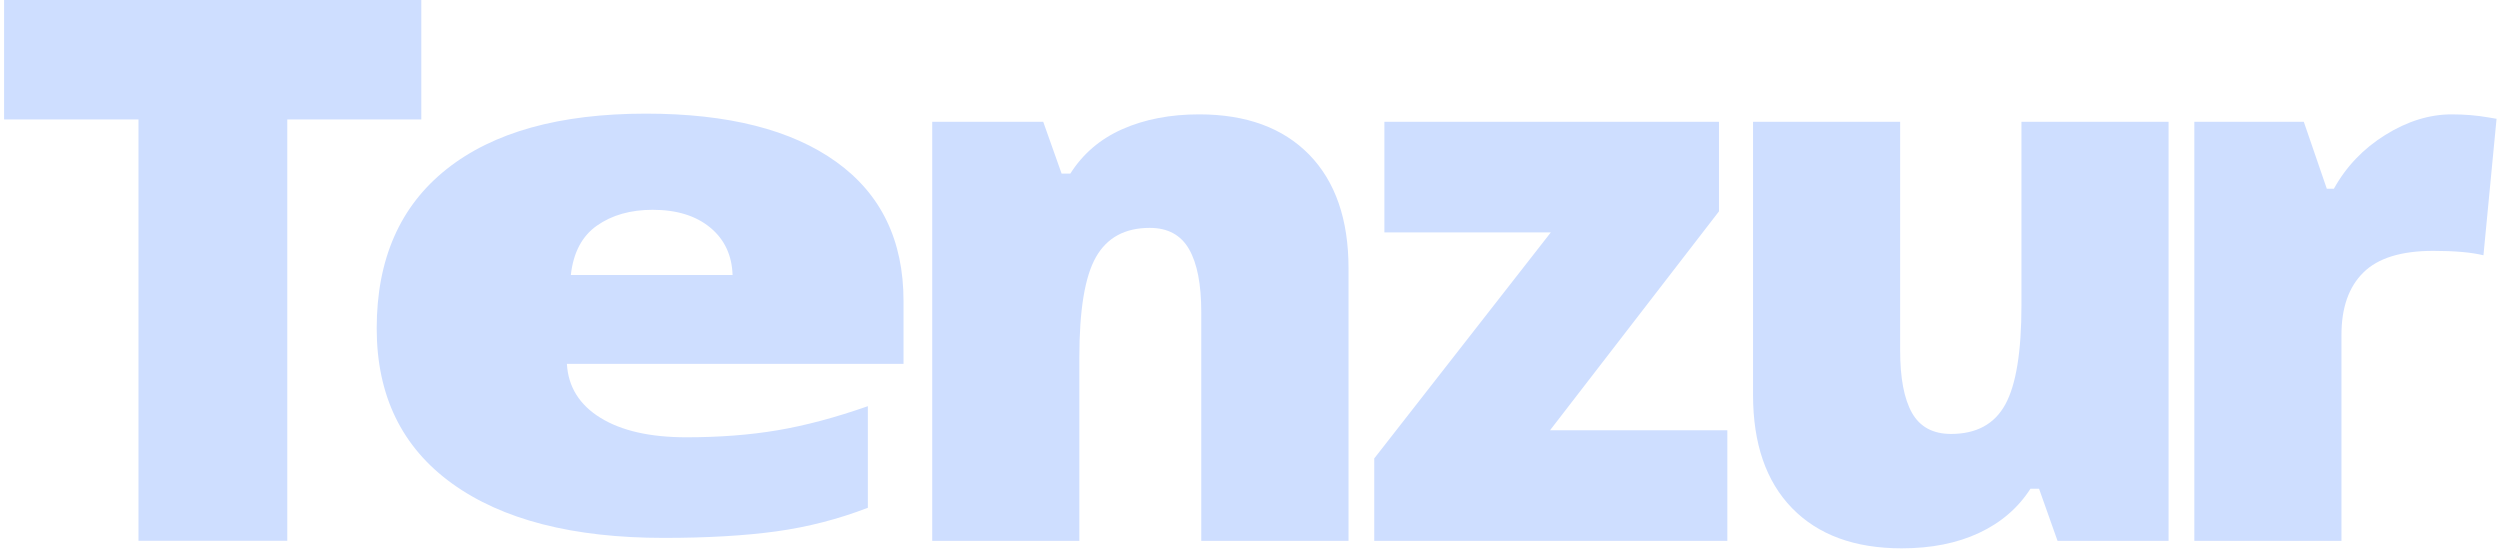 <svg width="198" height="44" viewBox="0 0 198 44" fill="none" xmlns="http://www.w3.org/2000/svg">
                    <path d="M22.753 9.46V42.83H10.968V9.46H0.324V0H33.367V9.46H22.753Z" fill="#CEDEFF"/>
                    <path d="M52.565 42.601C45.37 42.601 39.781 41.164 35.798 38.29C31.823 35.416 29.835 31.323 29.835 26.011C29.835 20.529 31.68 16.326 35.368 13.399C39.057 10.466 44.32 9 51.159 9C57.668 9 62.693 10.274 66.234 12.822C69.784 15.371 71.559 19.044 71.559 23.84V28.817H44.898C45.002 30.635 45.887 32.059 47.553 33.089C49.219 34.119 51.489 34.633 54.362 34.633C56.983 34.633 59.391 34.448 61.587 34.076C63.783 33.705 66.165 33.069 68.734 32.17V40.216C66.399 41.115 63.987 41.738 61.496 42.083C58.996 42.428 56.019 42.601 52.565 42.601ZM51.693 16.616C49.94 16.616 48.469 17.033 47.28 17.867C46.099 18.695 45.41 19.998 45.21 21.778H58.02C57.968 20.207 57.378 18.956 56.249 18.023C55.112 17.085 53.594 16.616 51.693 16.616Z" fill="#CEDEFF"/>
                    <path d="M106.803 42.838H95.141V24.728C95.141 22.521 94.819 20.858 94.174 19.738C93.53 18.611 92.492 18.048 91.06 18.048C89.093 18.048 87.671 18.821 86.796 20.368C85.921 21.908 85.484 24.555 85.484 28.308V42.838H73.832V9.648H82.624L84.079 13.748H84.771C85.762 12.181 87.135 11.008 88.893 10.228C90.657 9.448 92.682 9.058 94.968 9.058C98.699 9.058 101.606 10.121 103.689 12.248C105.765 14.381 106.803 17.381 106.803 21.248V42.838Z" fill="#CEDEFF"/>
                    <path d="M136.805 34.078V42.838H108.84V36.308L122.823 18.408H109.644V9.648H136.144V16.738L122.762 34.078H136.805Z" fill="#CEDEFF"/>
                    <path d="M171.751 42.838H162.958L161.493 38.708H160.811C159.834 40.228 158.477 41.395 156.741 42.208C155.004 43.021 152.962 43.428 150.614 43.428C146.897 43.428 144.003 42.368 141.934 40.248C139.871 38.128 138.84 35.135 138.84 31.268V9.648H150.492V27.778C150.492 29.945 150.804 31.584 151.429 32.698C152.059 33.811 153.091 34.368 154.522 34.368C156.53 34.368 157.962 33.591 158.817 32.038C159.671 30.485 160.099 27.864 160.099 24.178V9.648H171.751V42.838Z" fill="#CEDEFF"/>
                    <path d="M194.175 9.058C195.193 9.058 196.159 9.138 197.075 9.298L197.727 9.408L196.689 20.218C195.732 19.985 194.409 19.868 192.72 19.868C190.176 19.868 188.327 20.441 187.174 21.588C186.02 22.728 185.444 24.371 185.444 26.518V42.838H173.791V9.648H182.462L184.283 14.948H184.843C185.82 13.188 187.177 11.768 188.914 10.688C190.657 9.601 192.411 9.058 194.175 9.058Z" fill="#CEDEFF"/>
                </svg>